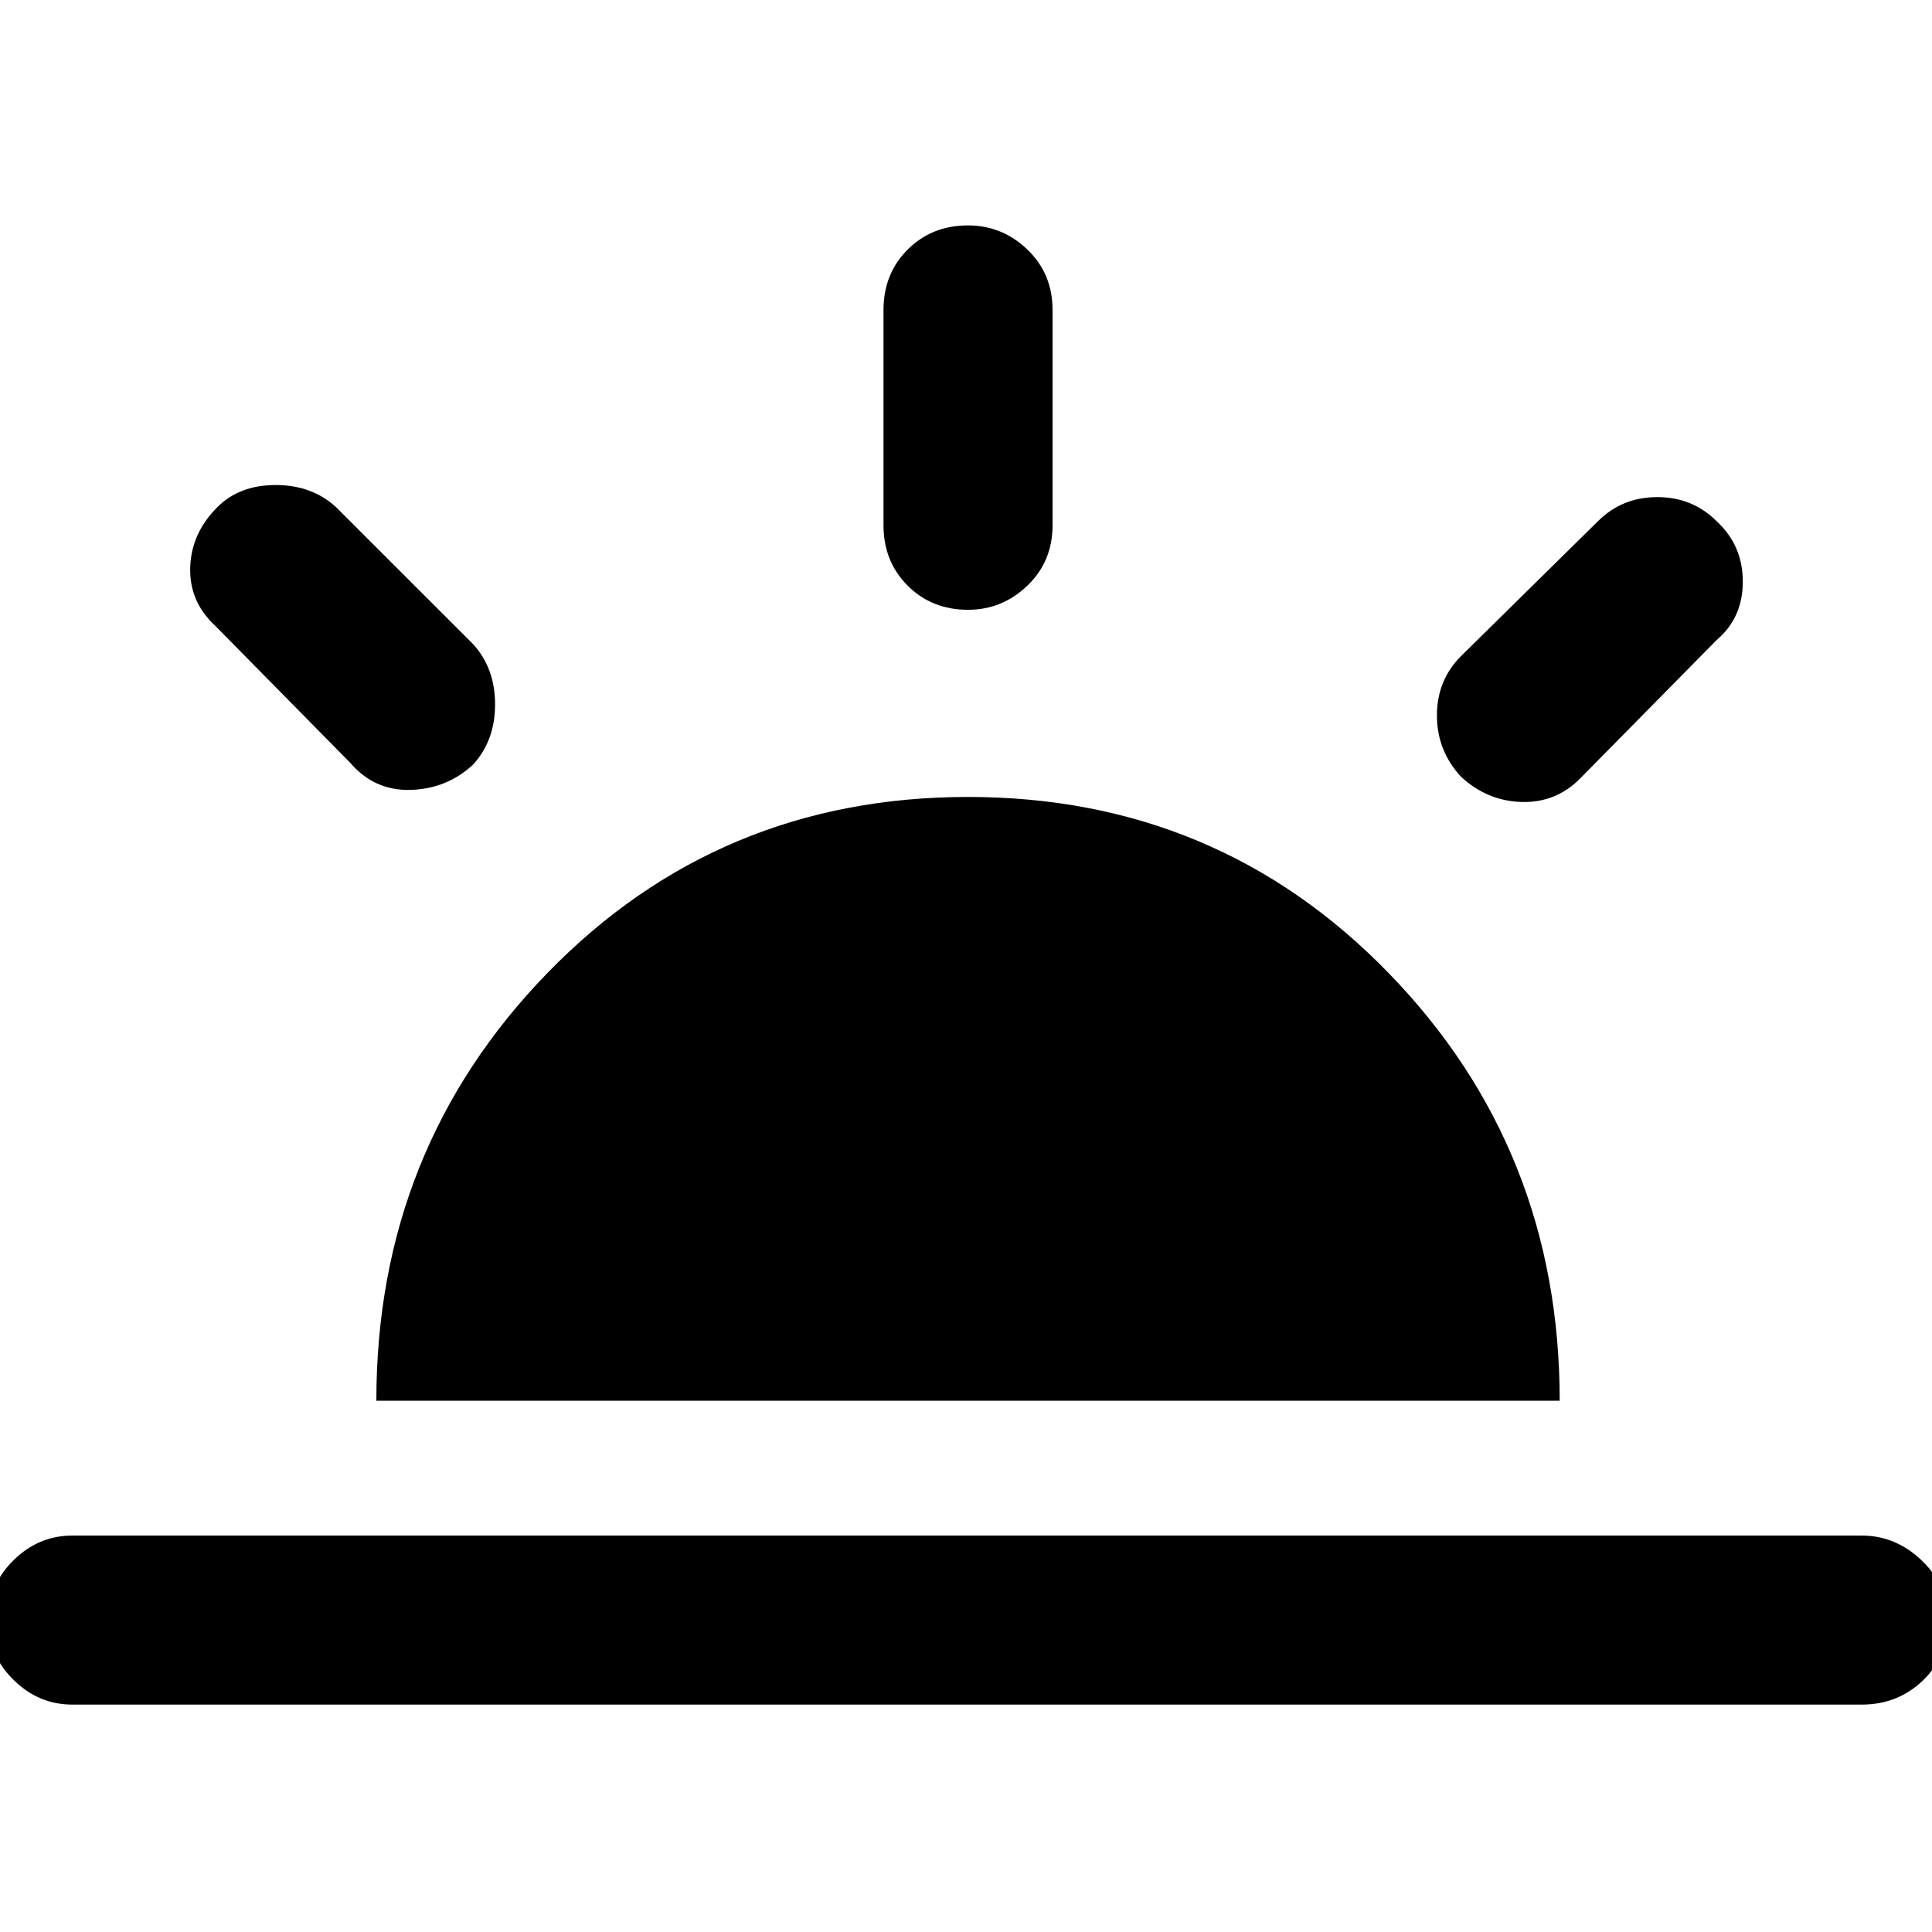 <svg xmlns="http://www.w3.org/2000/svg" height="40" width="40"><path d="M30.25 16.083q-.5-.541-.5-1.27 0-.73.5-1.23l2.833-2.791q.5-.5 1.229-.5.73 0 1.23.5.541.5.541 1.25t-.541 1.208l-2.834 2.875q-.5.5-1.208.479-.708-.021-1.25-.521ZM1.5 35.292q-.708 0-1.229-.521-.521-.521-.521-1.229 0-.709.521-1.23.521-.52 1.229-.52h37.042q.708 0 1.25.52.541.521.541 1.23 0 .75-.521 1.25-.52.5-1.27.5Zm18.542-22.667q-.75 0-1.25-.5t-.5-1.25V6.417q0-.75.5-1.25t1.25-.5q.708 0 1.229.5.521.5.521 1.25v4.458q0 .75-.521 1.25t-1.229.5ZM7.25 15.792l-2.792-2.834q-.541-.5-.52-1.208.02-.708.562-1.25.458-.458 1.208-.458t1.25.458l2.834 2.833q.458.5.458 1.25t-.458 1.25q-.542.5-1.292.521-.75.021-1.25-.562ZM7.792 29q0-5.208 3.541-8.854 3.542-3.646 8.709-3.646 5.166 0 8.708 3.646T32.292 29Z"/></svg>